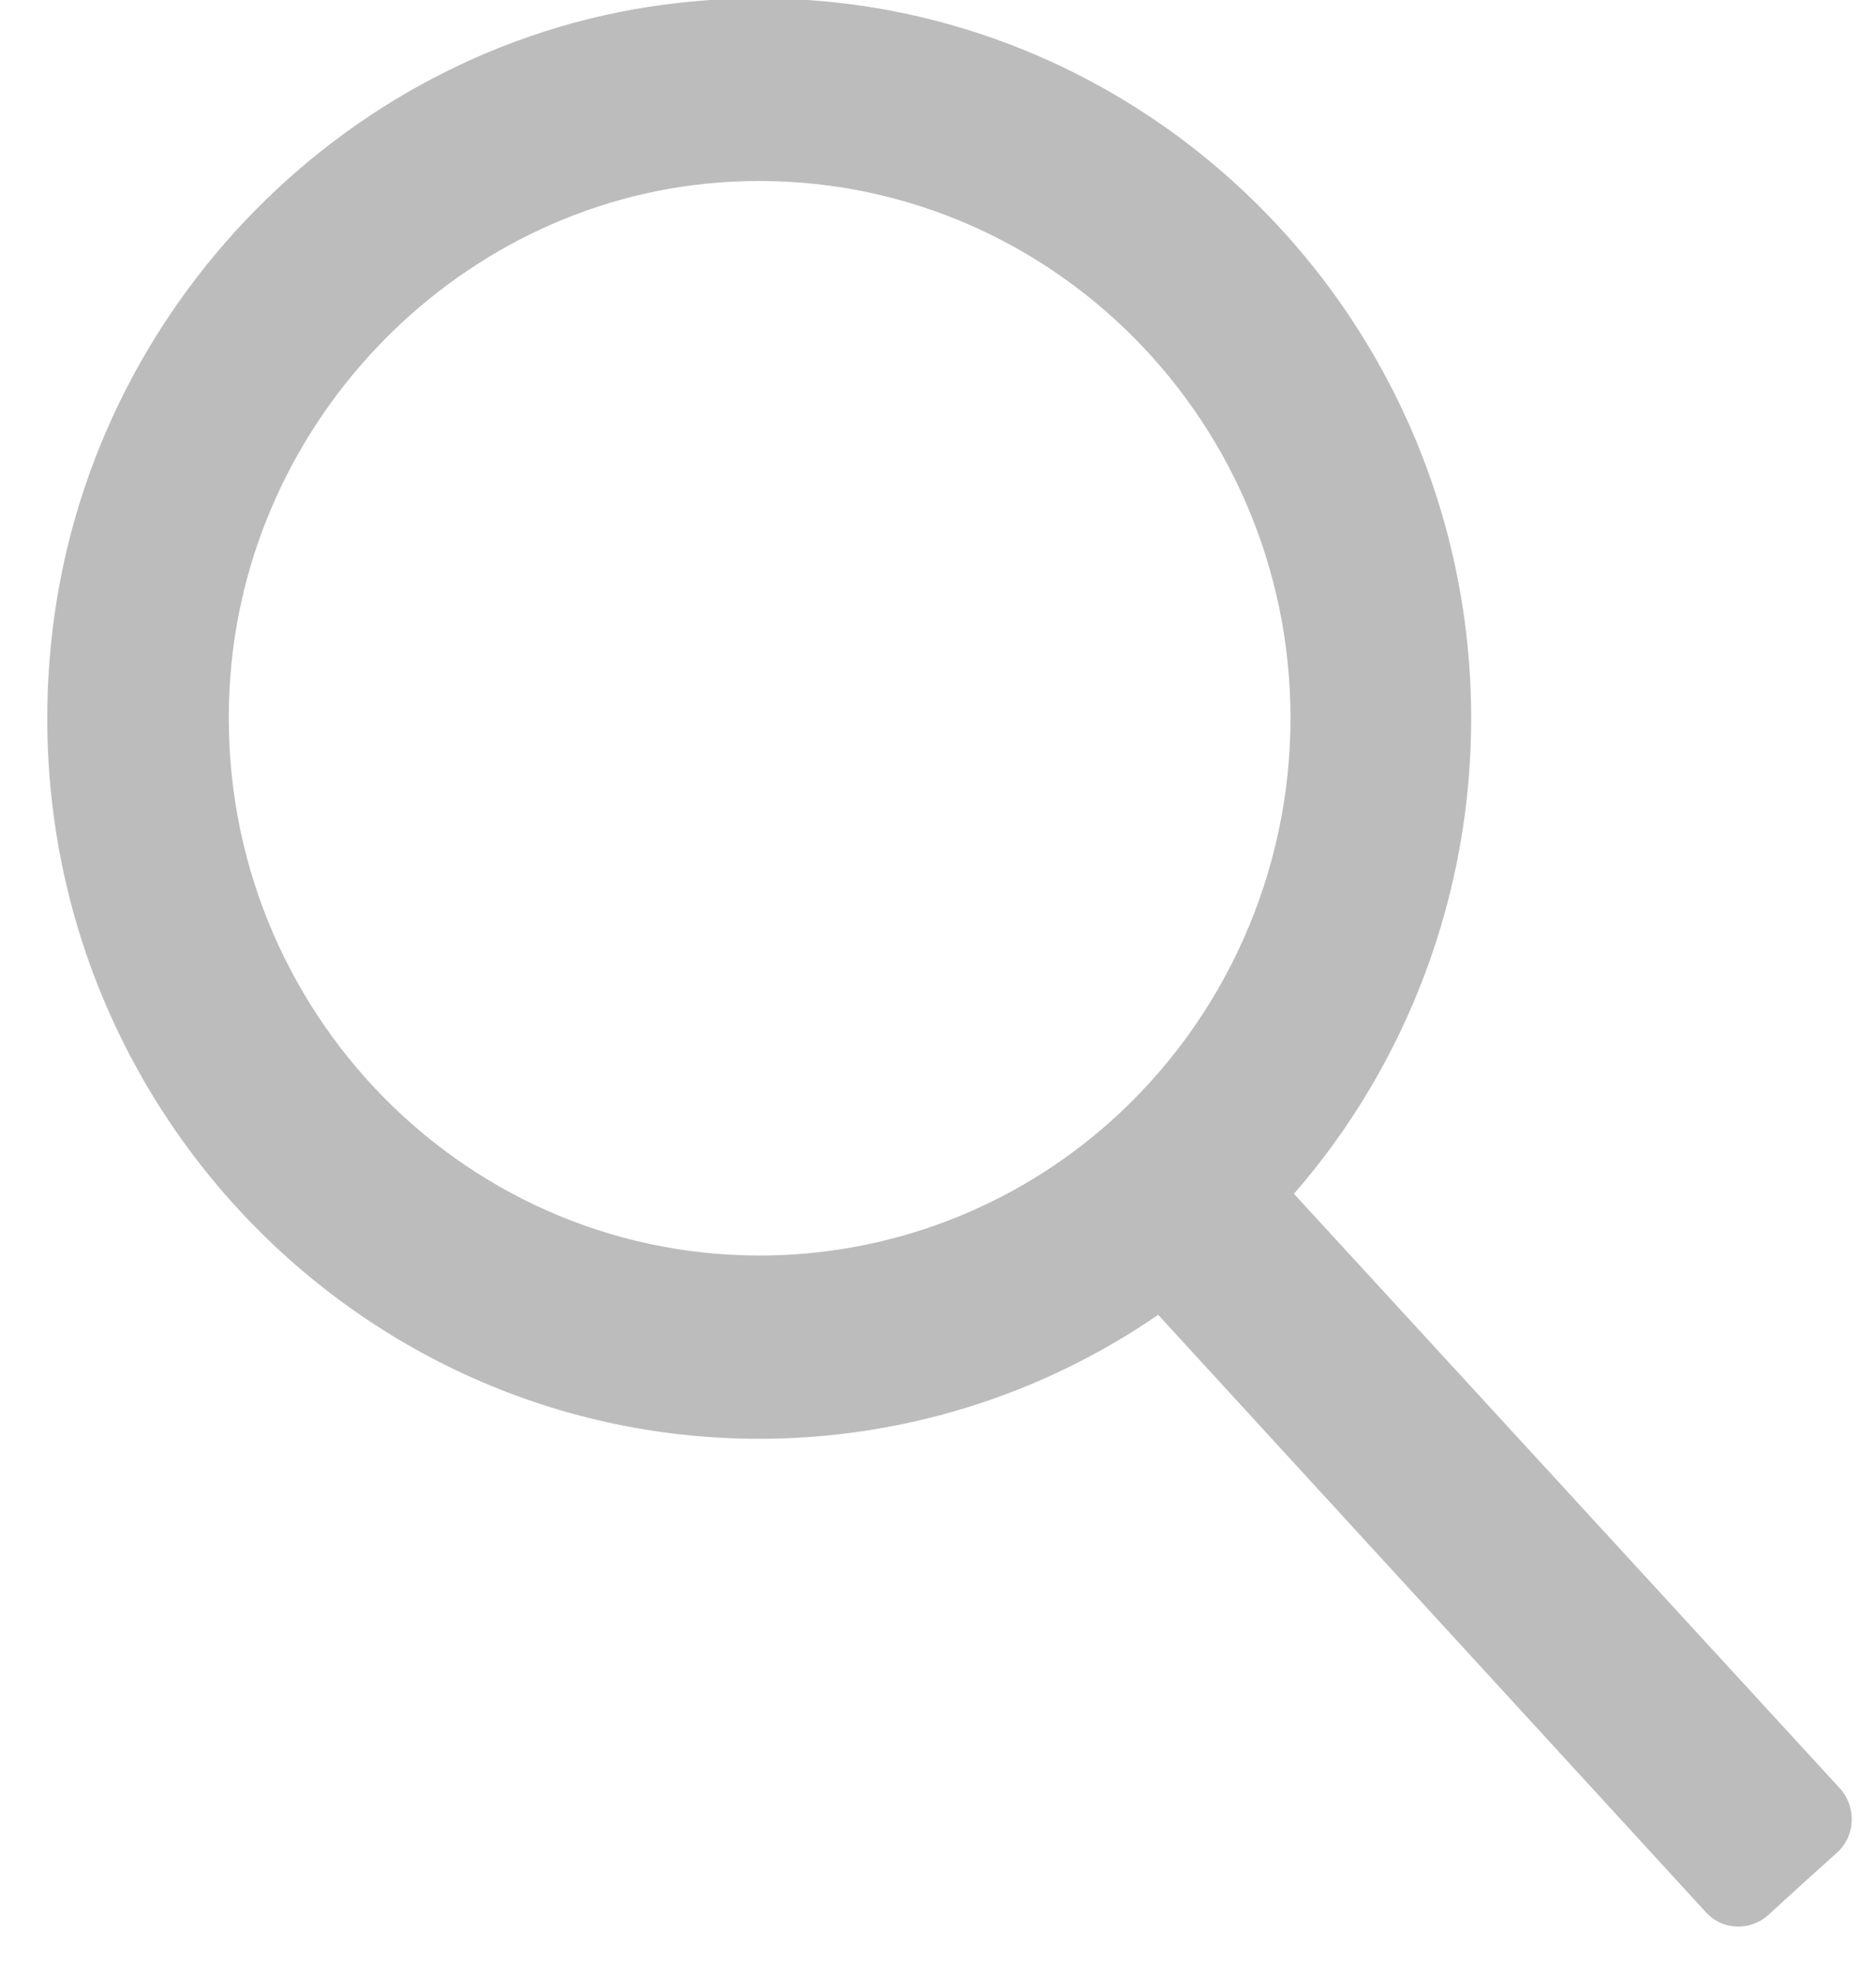 <?xml version="1.0" encoding="utf-8"?>
<!-- Generator: Adobe Illustrator 25.0.1, SVG Export Plug-In . SVG Version: 6.00 Build 0)  -->
<svg version="1.1" id="Layer_1" xmlns="http://www.w3.org/2000/svg" xmlns:xlink="http://www.w3.org/1999/xlink" x="0px" y="0px"
	 viewBox="0 0 38 40" style="enable-background:new 0 0 38 40;" xml:space="preserve">
<style type="text/css">
	.st0{fill:#BCBCBC;}
</style>
<g>
	<path class="st0" d="M26.21,24.17c2.3-2.64,3.59-6.06,3.59-9.62c0-8.59-7.38-15.47-16.07-14.49C7.12,0.8,1.79,6.19,1.05,12.88
		c-0.97,8.79,5.83,16.25,14.33,16.25c2.9,0,5.71-0.88,8.08-2.51l11.08,12.08c0.33,0.38,0.9,0.41,1.28,0.07l0.69-0.63l0.7-0.63
		c0.37-0.33,0.4-0.91,0.07-1.29L26.21,24.17z M14.8,3.68c6.2-0.33,11.34,4.67,11.34,10.86c0,3.12-1.33,6.1-3.65,8.17
		c-1.96,1.75-4.49,2.71-7.1,2.71c-6.13,0-11.07-5.2-10.74-11.47C4.93,8.47,9.37,3.97,14.8,3.68z"/>
</g>
</svg>
